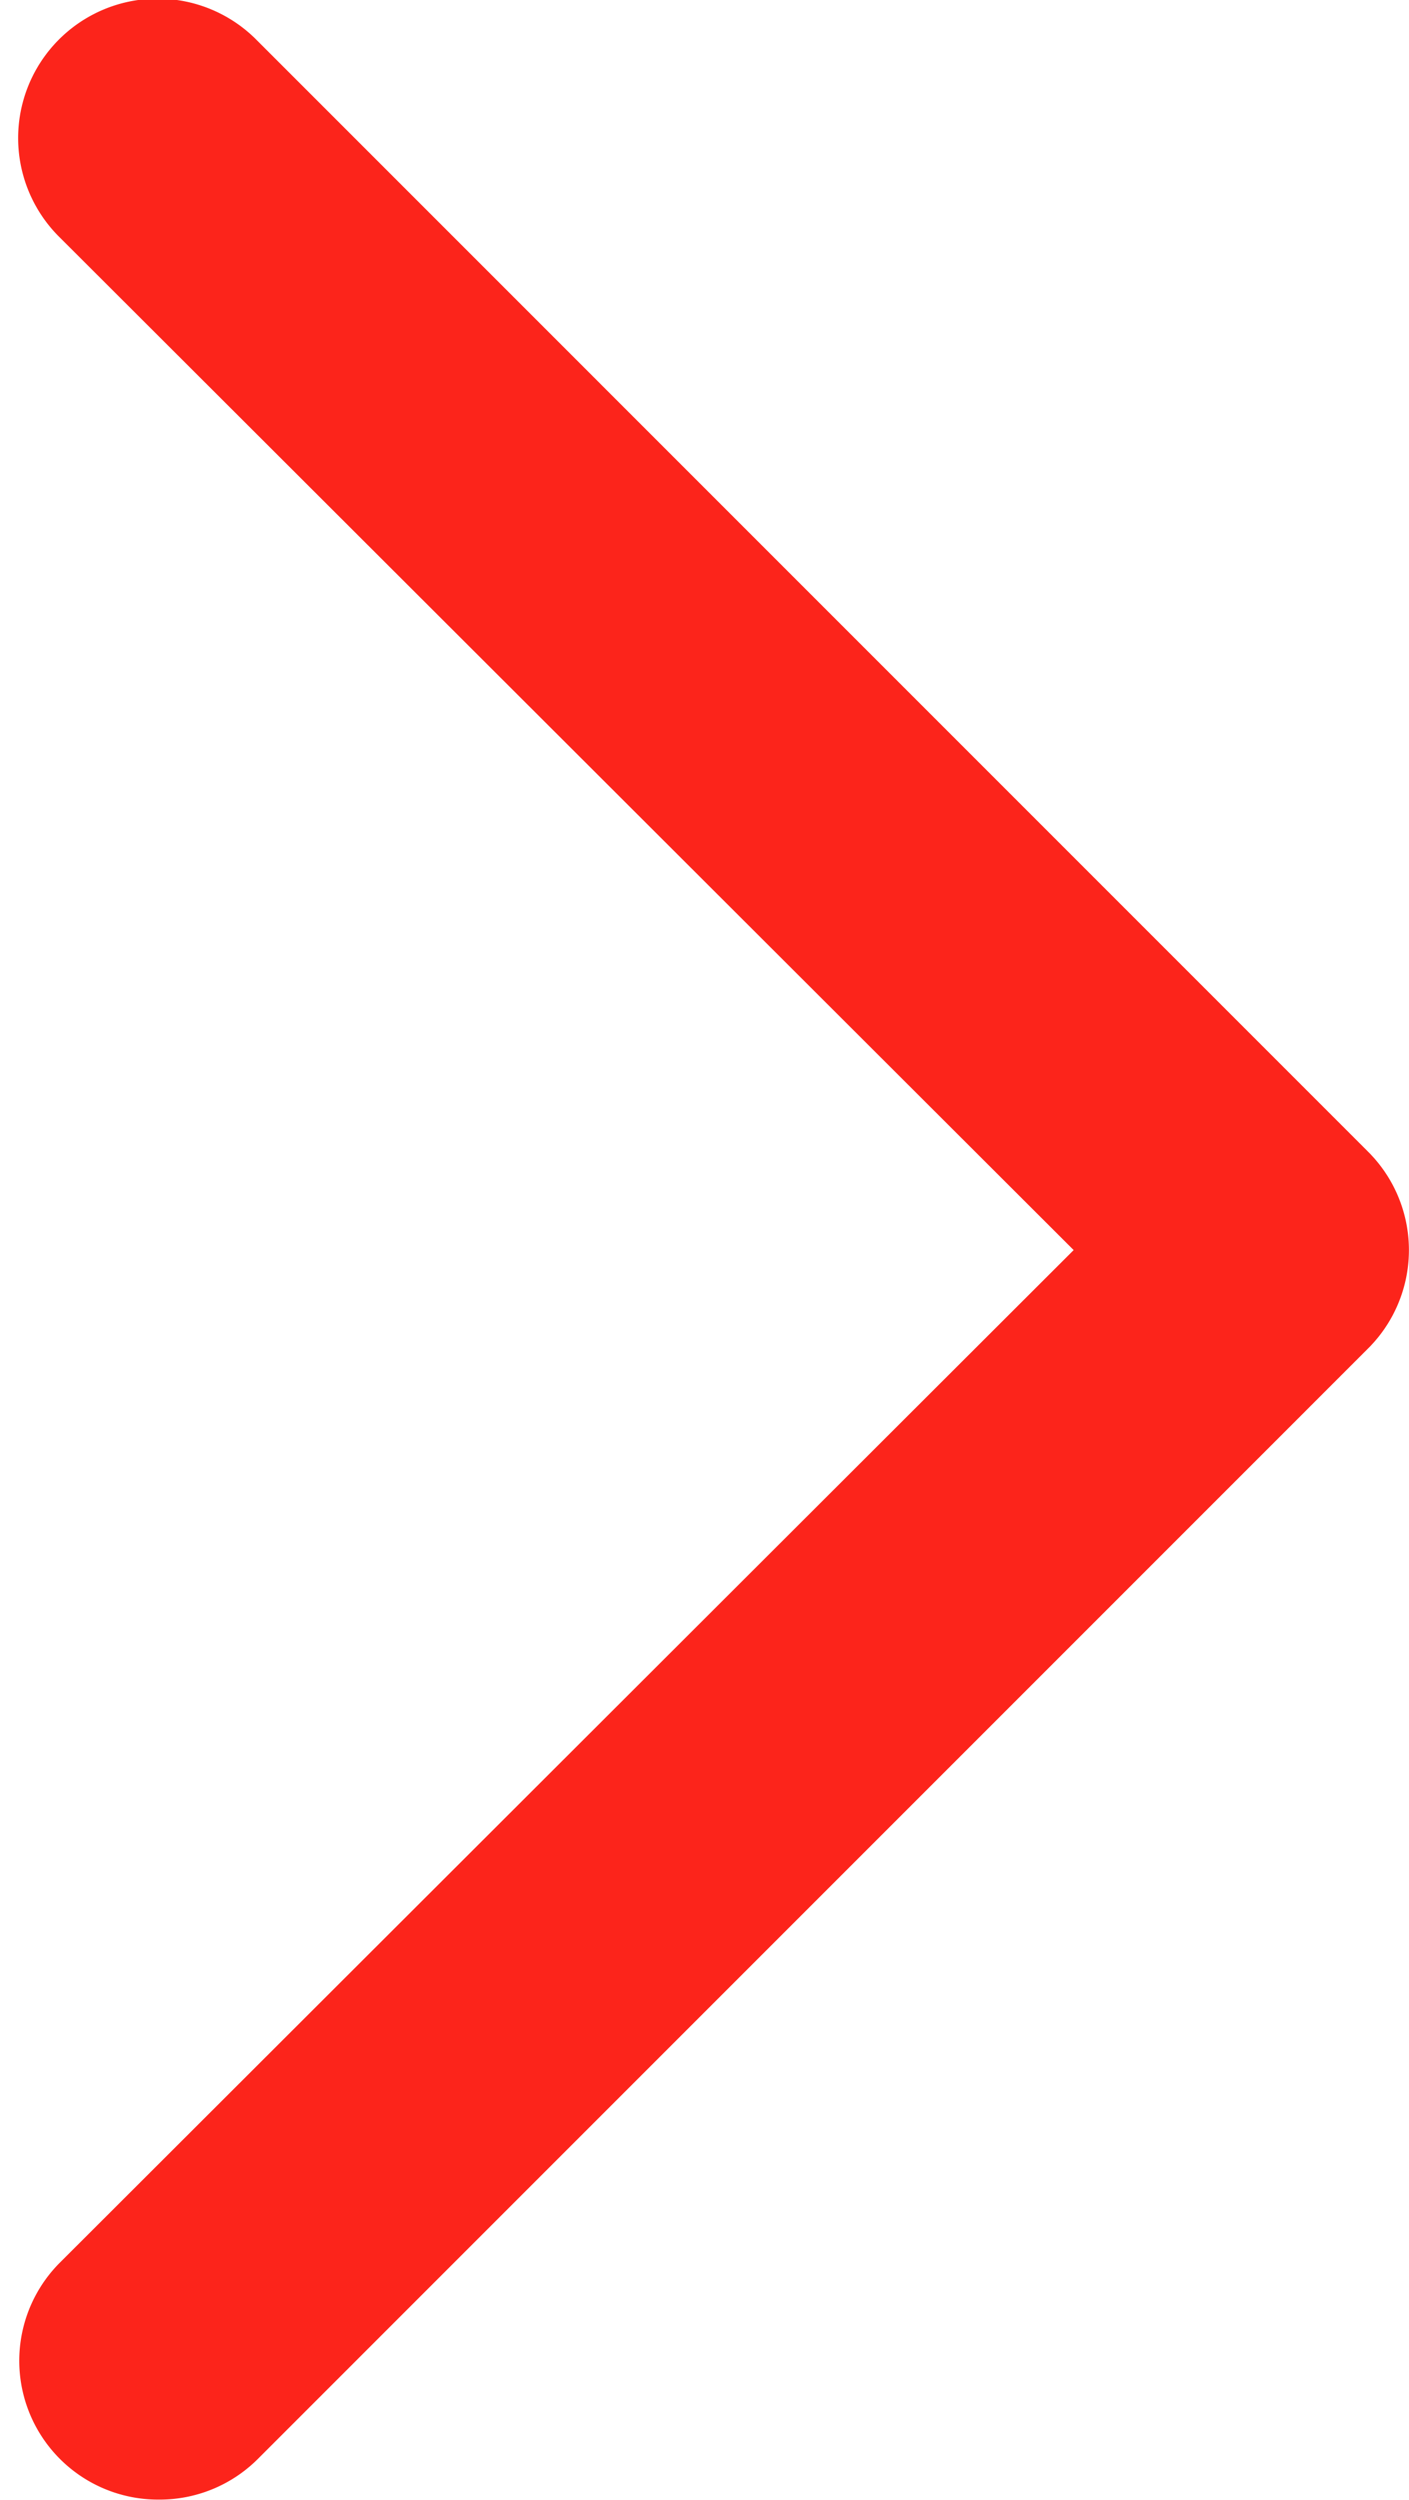 <svg width="31" height="55" fill="none" xmlns="http://www.w3.org/2000/svg"><path d="M3.496 54.985a3.054 3.054 0 01-2.169-5.222l22.295-22.264L1.327 5.235A3.067 3.067 0 115.664.898l24.432 24.433a3.056 3.056 0 010 4.336L5.664 54.1a3.054 3.054 0 01-2.168.885z" fill="#FC241B"/></svg>